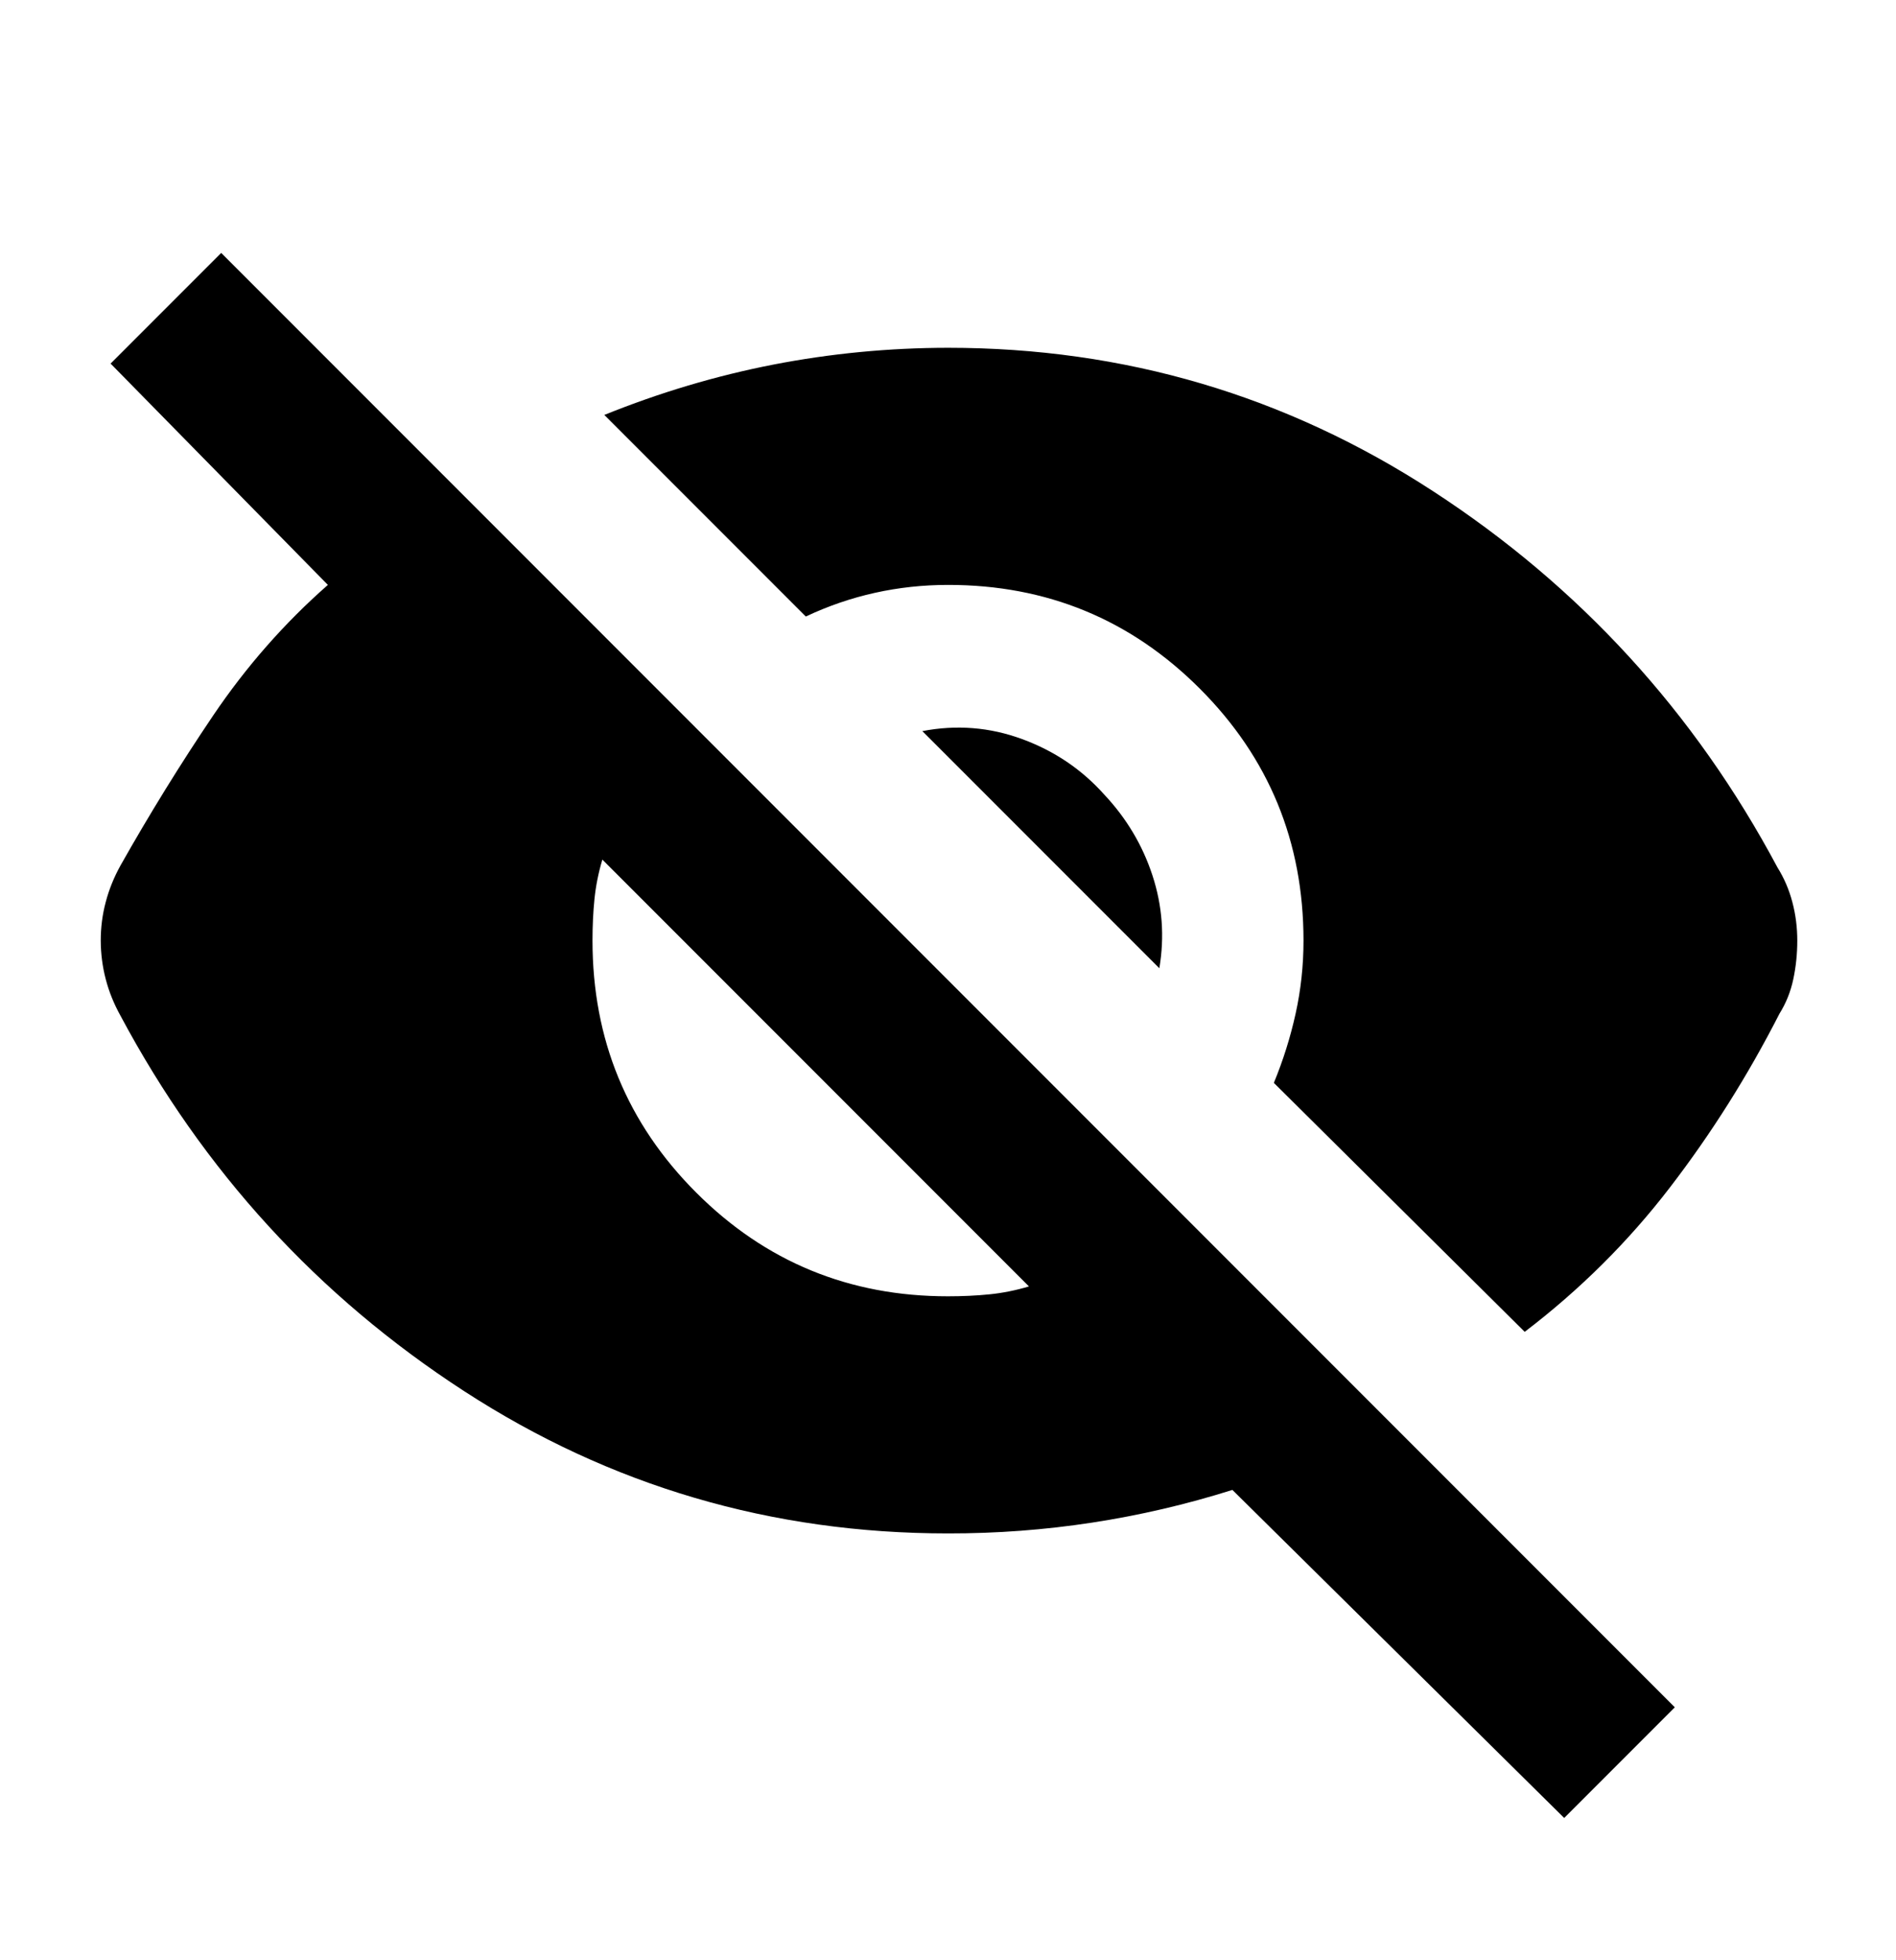 <svg width="30" height="31" viewBox="0 0 30 31" fill="none" xmlns="http://www.w3.org/2000/svg">
<path d="M24.75 28.75L19.5 23.562C18.771 23.792 18.031 23.964 17.281 24.079C16.531 24.194 15.771 24.251 15 24.25C12.208 24.25 9.656 23.5 7.344 22C5.031 20.5 3.219 18.521 1.906 16.062C1.802 15.875 1.724 15.682 1.673 15.485C1.621 15.287 1.595 15.084 1.594 14.875C1.594 14.667 1.62 14.463 1.673 14.265C1.725 14.067 1.803 13.874 1.906 13.688C2.365 12.875 2.854 12.083 3.375 11.312C3.896 10.542 4.5 9.854 5.188 9.25L1.75 5.75L3.5 4L26.5 27L24.75 28.75ZM15 20.5C15.229 20.5 15.448 20.49 15.656 20.469C15.865 20.448 16.073 20.406 16.281 20.344L9.531 13.594C9.469 13.802 9.427 14.01 9.406 14.219C9.385 14.427 9.375 14.646 9.375 14.875C9.375 16.438 9.922 17.766 11.016 18.86C12.11 19.954 13.438 20.501 15 20.5ZM24.125 21.062L20.156 17.125C20.302 16.771 20.417 16.406 20.5 16.031C20.583 15.656 20.625 15.271 20.625 14.875C20.625 13.312 20.078 11.984 18.984 10.89C17.89 9.796 16.562 9.249 15 9.25C14.604 9.25 14.219 9.292 13.844 9.375C13.469 9.458 13.104 9.583 12.75 9.75L9.562 6.562C10.438 6.208 11.328 5.943 12.235 5.766C13.142 5.59 14.063 5.501 15 5.5C17.792 5.5 20.349 6.255 22.672 7.766C24.996 9.277 26.813 11.261 28.125 13.719C28.229 13.885 28.308 14.068 28.36 14.266C28.413 14.465 28.438 14.668 28.438 14.875C28.438 15.083 28.417 15.287 28.375 15.485C28.333 15.683 28.26 15.865 28.156 16.031C27.656 17.01 27.078 17.927 26.421 18.781C25.765 19.635 24.999 20.396 24.125 21.062ZM18.344 15.312L14.594 11.562C15.135 11.458 15.662 11.5 16.172 11.688C16.683 11.875 17.115 12.167 17.469 12.562C17.823 12.938 18.078 13.365 18.235 13.844C18.392 14.323 18.428 14.812 18.344 15.312Z" fill="currentColor"/>
</svg>
